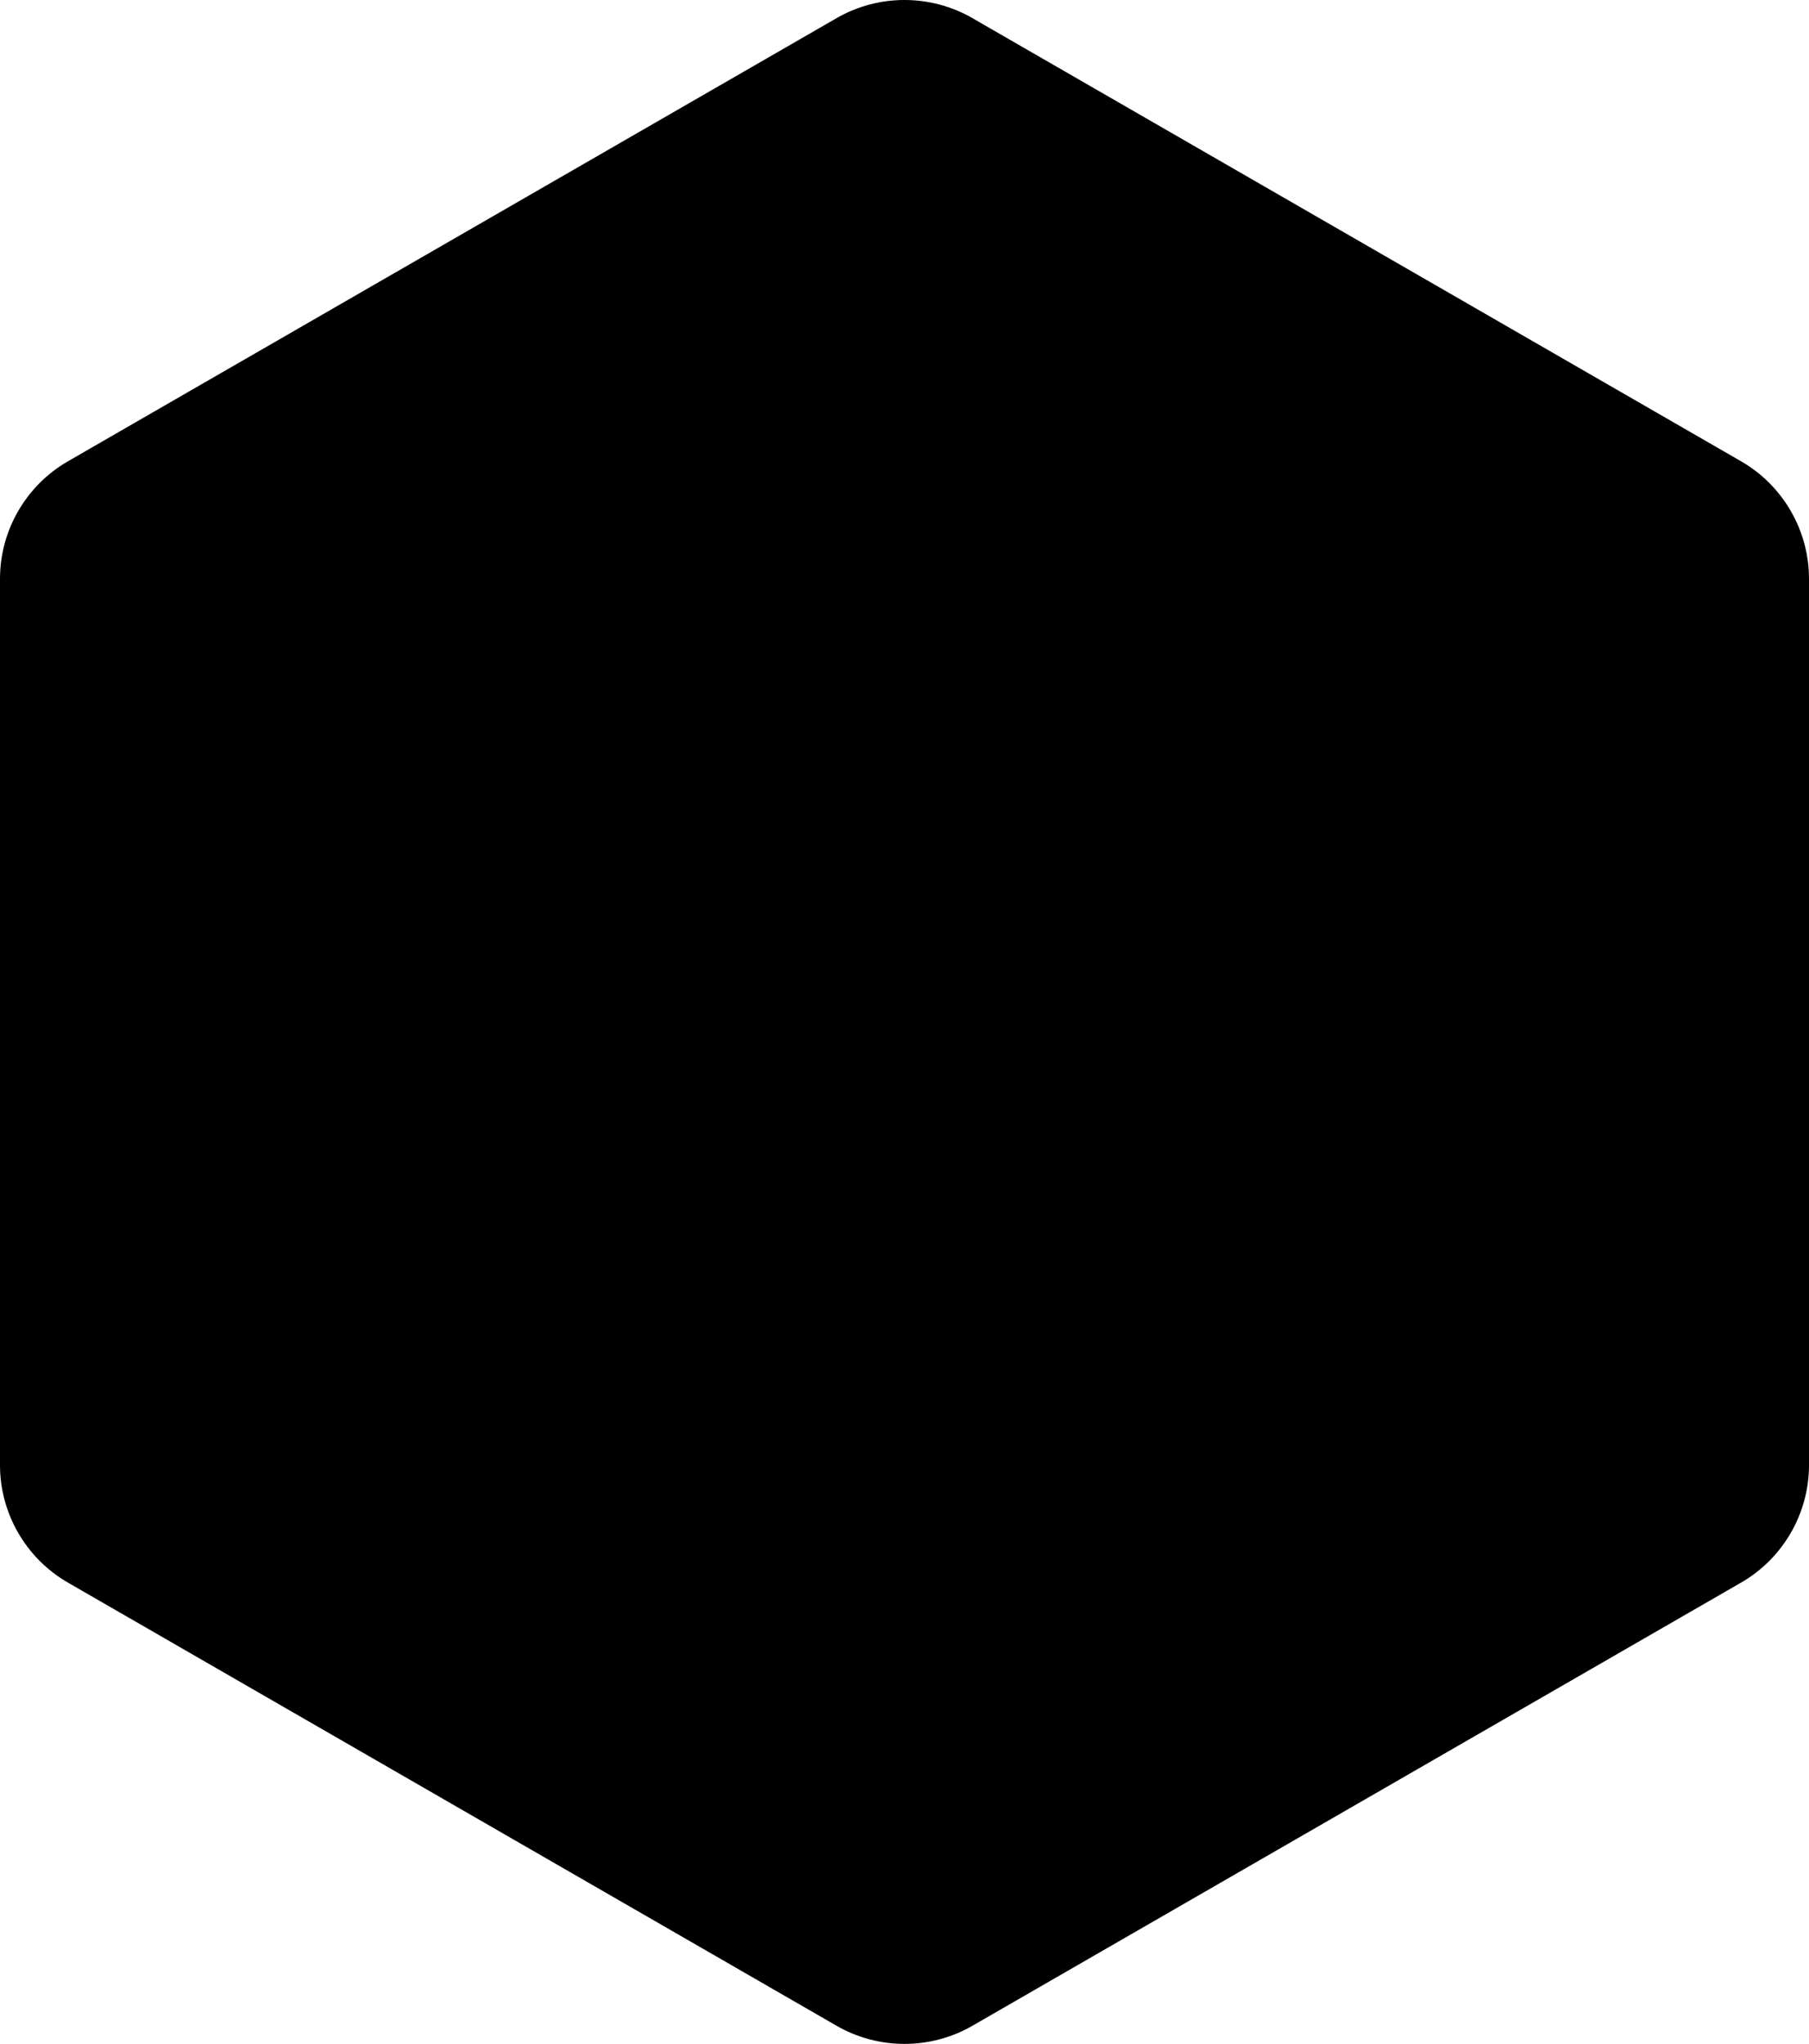 <?xml version="1.0" encoding="UTF-8"?>
<svg width="177px" height="200px" viewBox="0 0 177 200" version="1.1" xmlns="http://www.w3.org/2000/svg" xmlns:xlink="http://www.w3.org/1999/xlink">
    <title>Pattern / hexagon</title>
    <g id="Pattern-/-hexagon" stroke="none" stroke-width="1" fill="none" fill-rule="evenodd">
        <path d="M170.36,45.143 L95.14,1.771 C91.044,-0.591 85.956,-0.59 81.86,1.771 L6.64,45.143 C2.544,47.505 0,51.906 0,56.628 L0,143.372 C0,148.095 2.544,152.496 6.64,154.857 L81.86,198.229 C83.908,199.41 86.204,200 88.5,200 C90.796,200 93.092,199.41 95.14,198.229 L170.361,154.857 C174.456,152.496 177,148.095 177,143.372 L177,56.628 C177,51.906 174.456,47.505 170.36,45.143" id="Mask" fill="#000000" fill-rule="nonzero"></path>
    </g>
</svg>